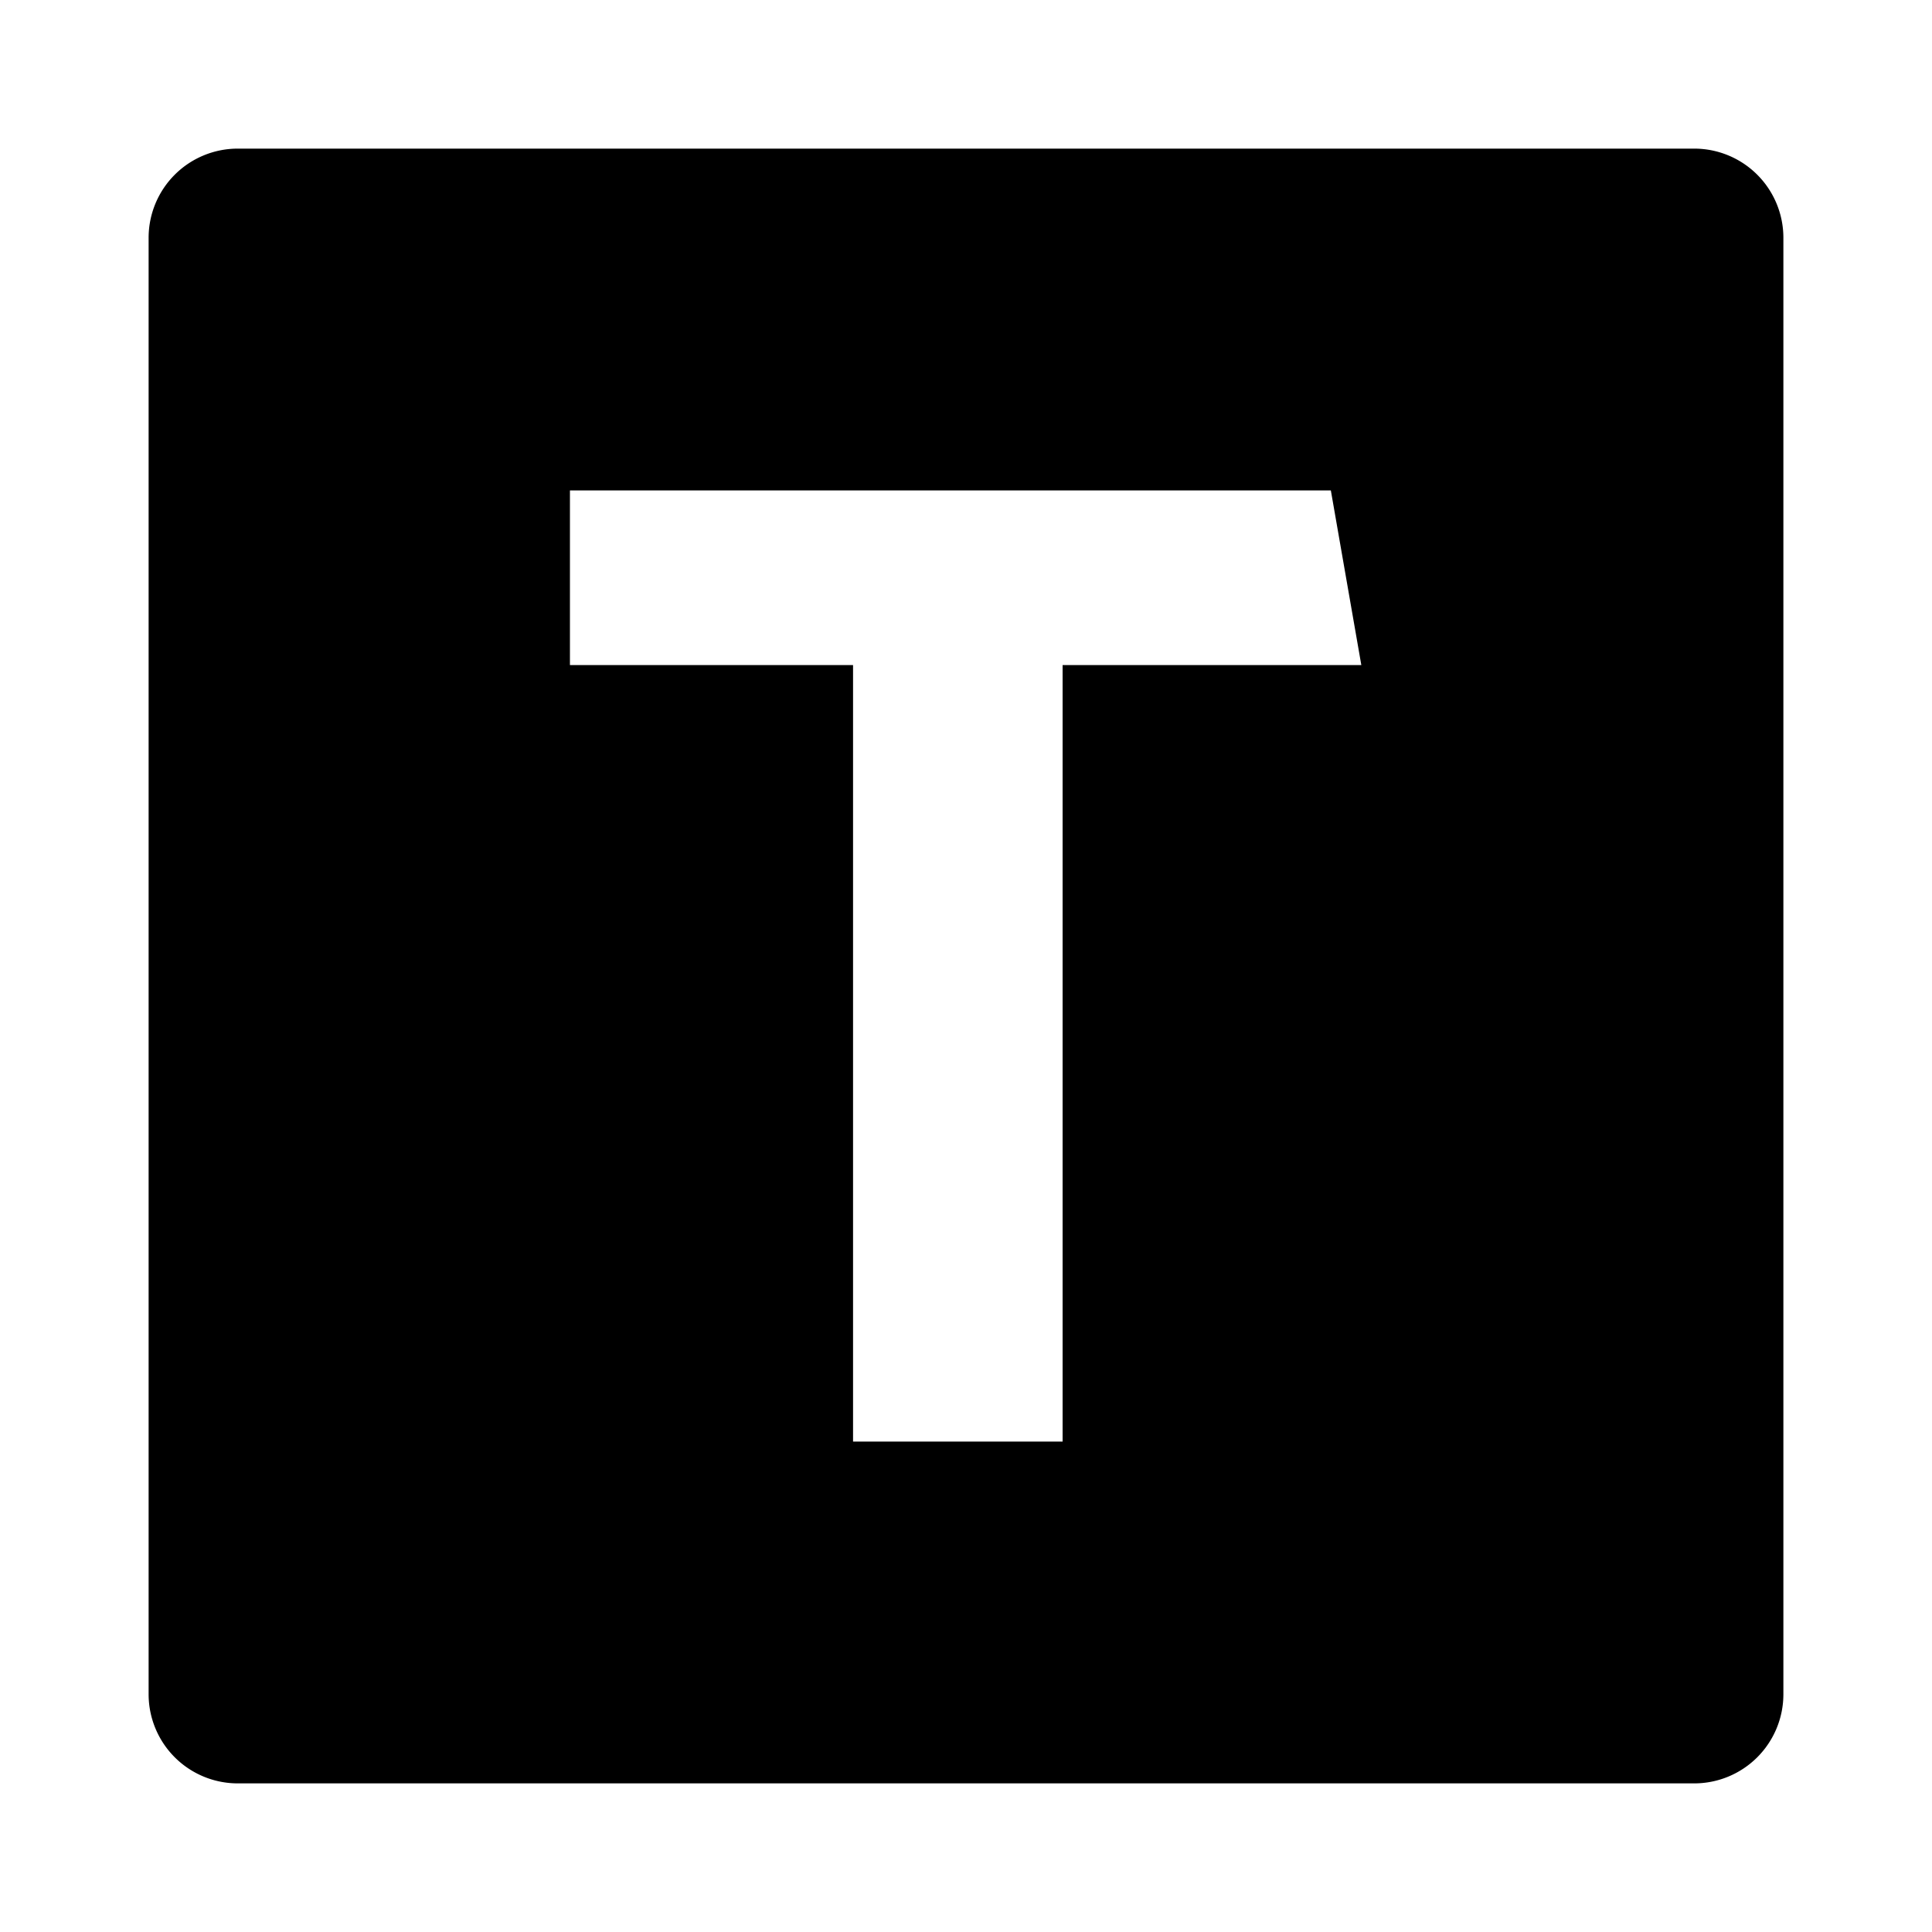 <svg id="a07c006a-c3a0-492f-9928-9147baeca7f5" data-name="Blue" xmlns="http://www.w3.org/2000/svg" viewBox="0 0 260 260"><path d="M228,20H32A12,12,0,0,0,20,32V228a12,12,0,0,0,12,12H228a12,12,0,0,0,12-12V32A12,12,0,0,0,228,20ZM143,89.5V194H114.8V89.5H76.7V66H179.1l4.1,23.5Z"/></svg>